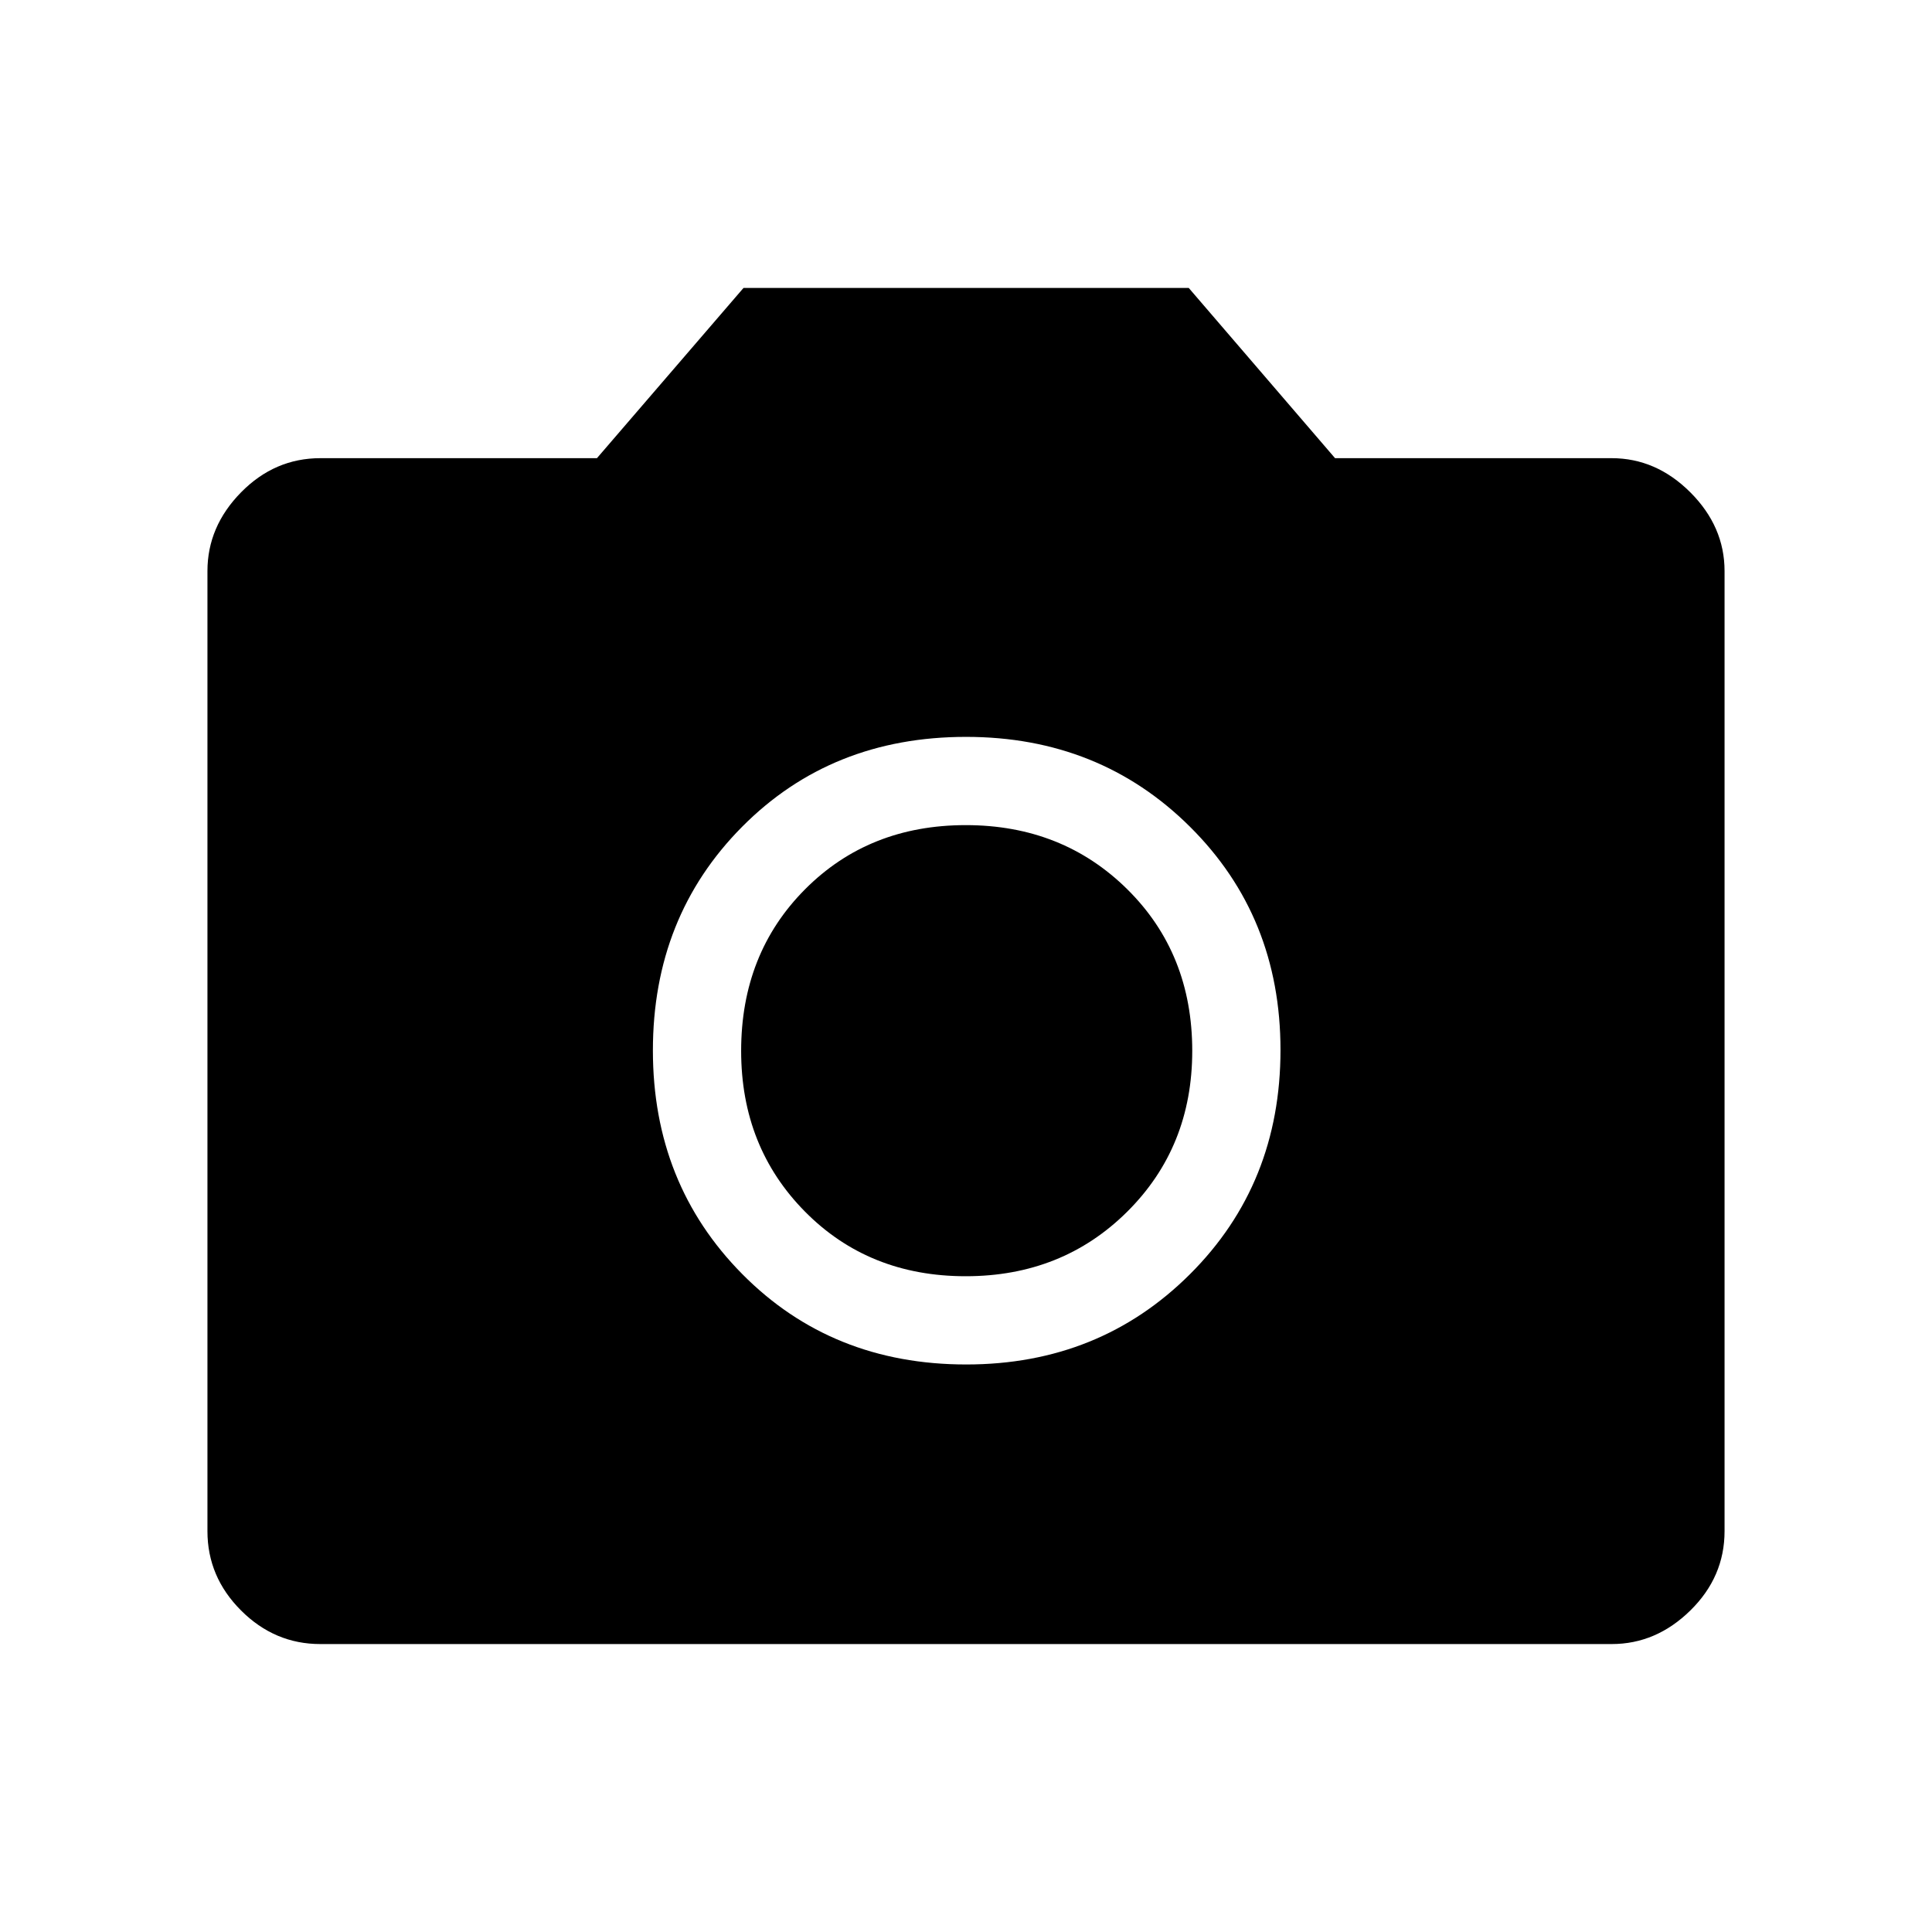 <svg xmlns="http://www.w3.org/2000/svg" height="48" viewBox="0 -960 960 960" width="48"><path d="M480.12-282q66.19 0 111.17-44.86 44.98-44.85 44.98-111.41 0-66.23-44.95-110.9-44.95-44.68-111.29-44.68-66.95 0-111.28 44.68-44.33 44.67-44.33 111.15 0 66.27 44.45 111.14Q413.31-282 480.12-282Zm-.27-43.85q-48.12 0-79.85-32.1-31.73-32.1-31.73-79.87 0-48.38 31.74-80.28t79.88-31.9q48.03 0 80.28 31.9t32.25 80.28q0 47.77-32.28 79.87t-80.29 32.1Zm-320.7 182.77q-22.69 0-39.38-16.69t-16.69-39.41v-477.06q0-22.11 16.69-39.11 16.69-16.99 39.46-16.99h137.39l72.82-84.58h221.24l72.7 84.58h137.39q22.16 0 39.16 16.99 16.99 17 16.99 39.11v477.06q0 22.72-16.99 39.41-17 16.69-39.08 16.69h-641.7Z"/></svg>